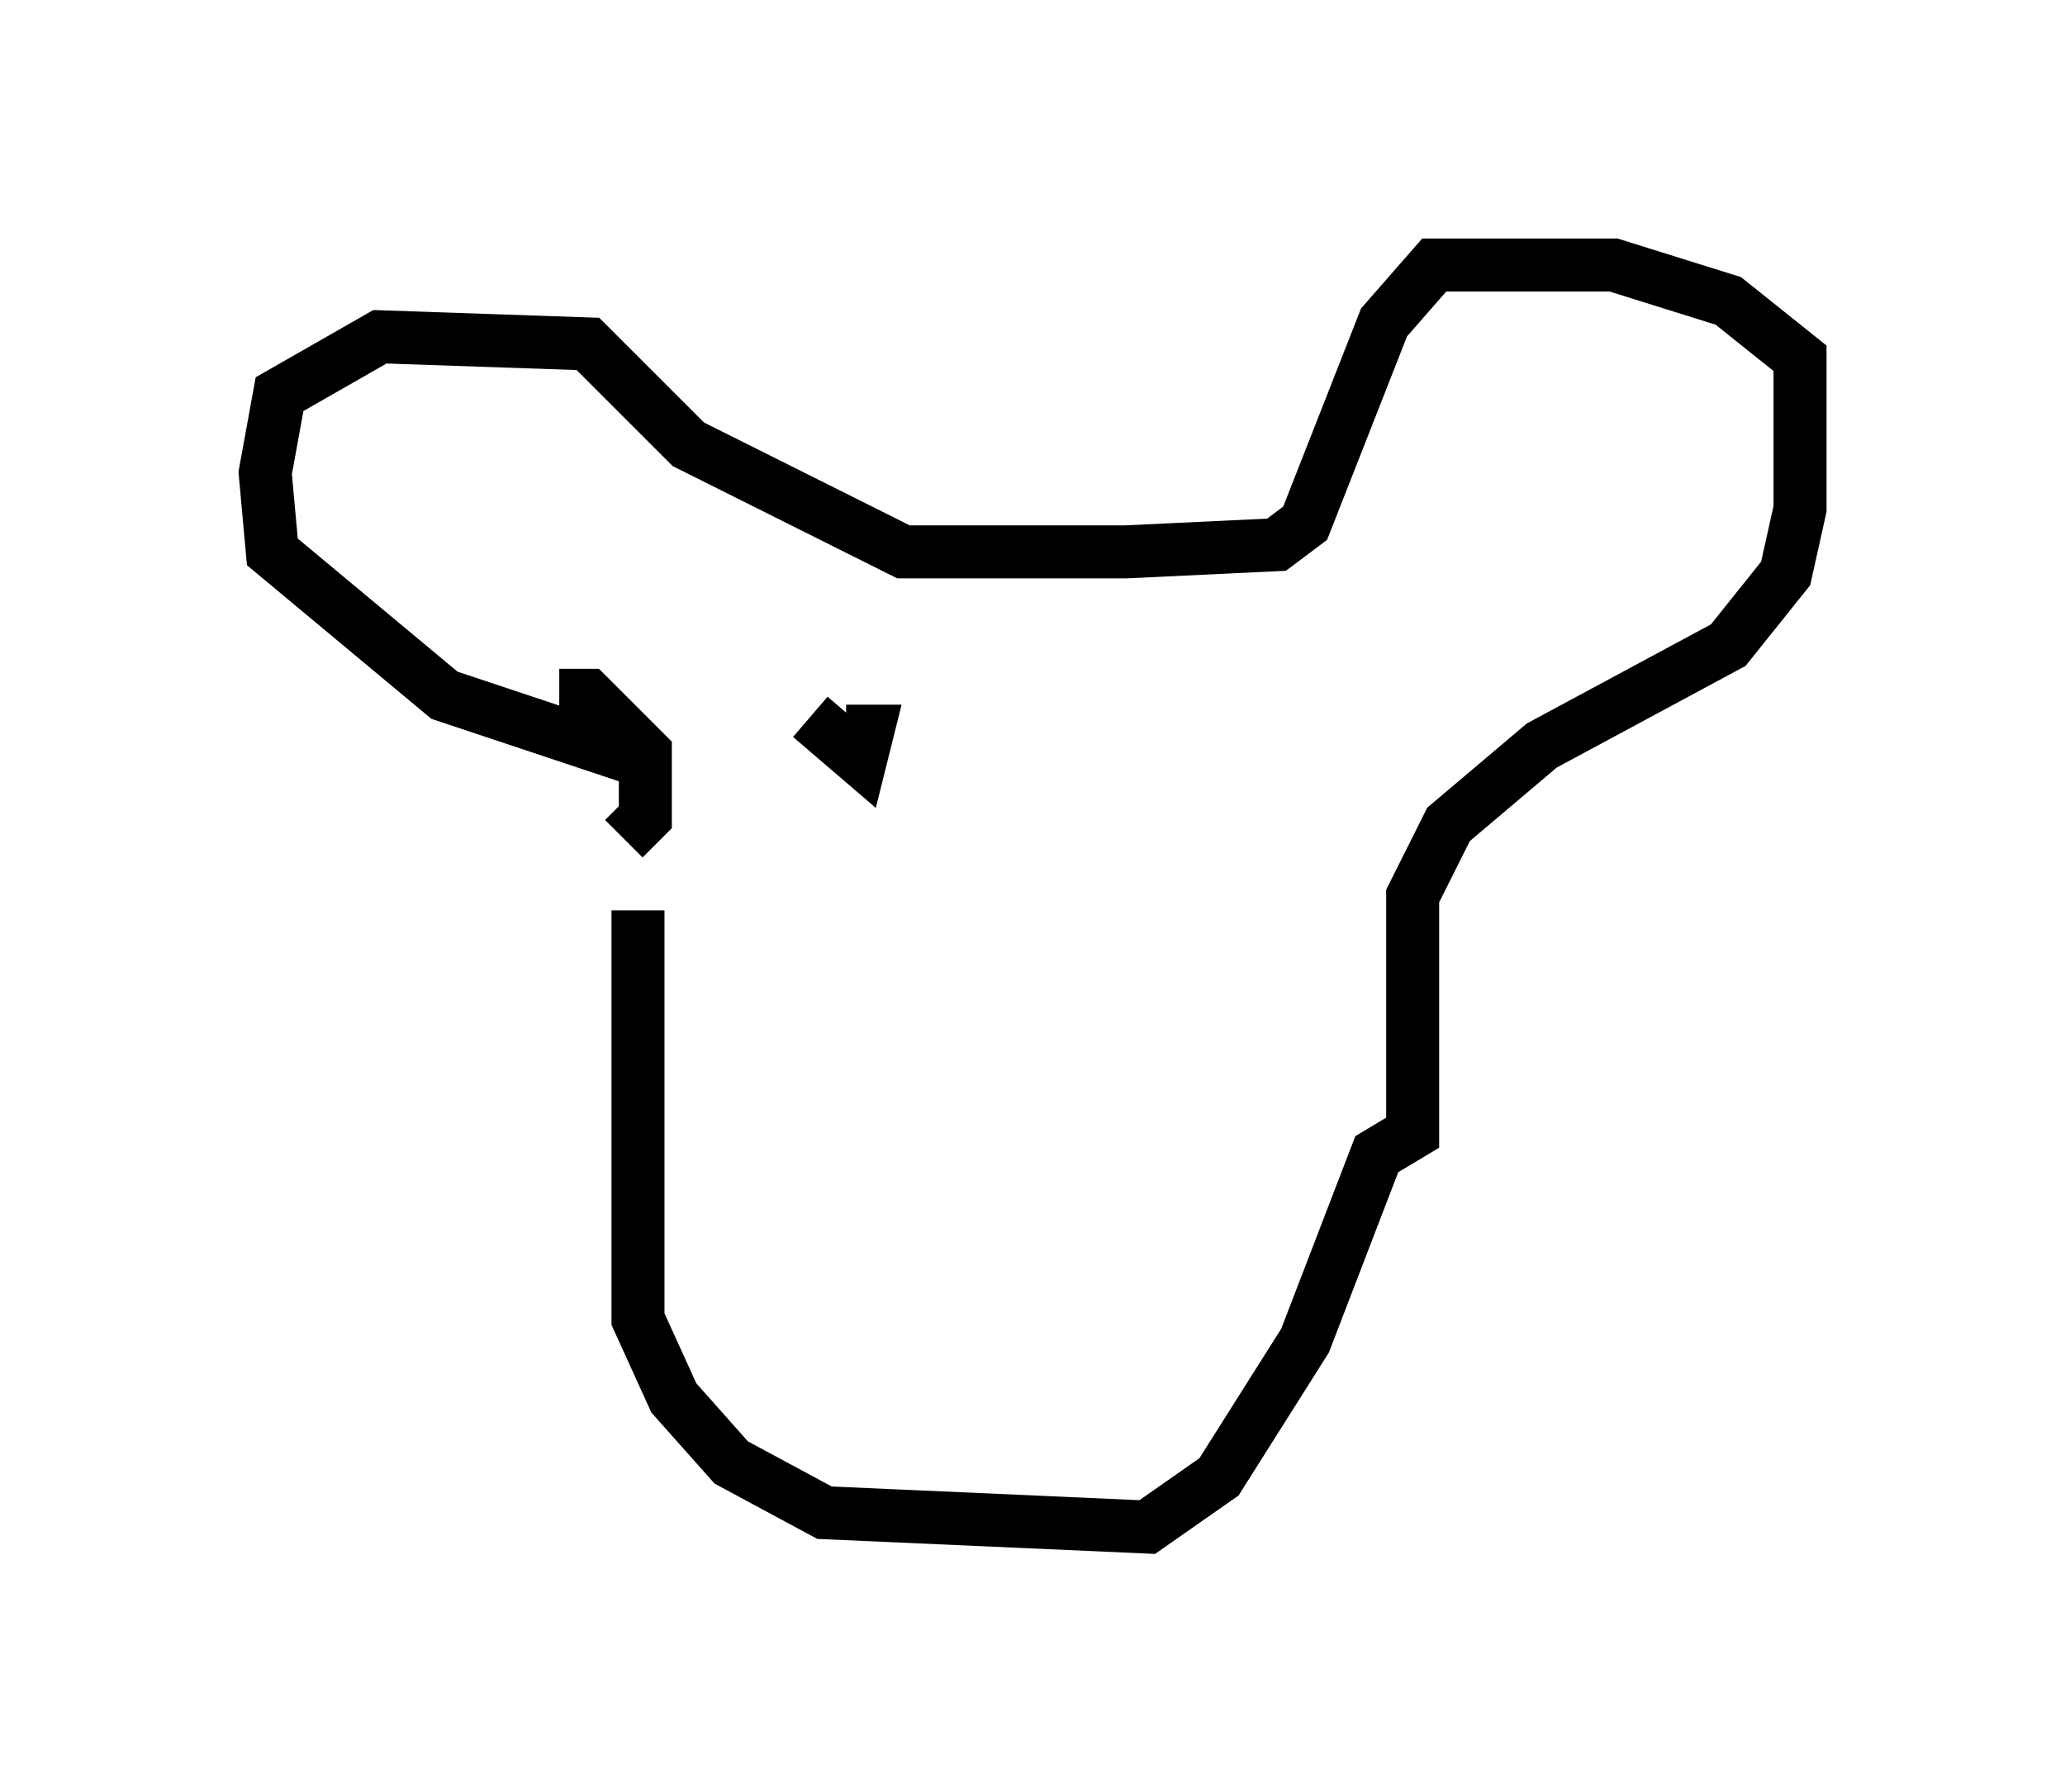 <?xml version="1.0" encoding="utf-8" ?>
<svg baseProfile="full" height="33.816" version="1.1" width="38.958" xmlns="http://www.w3.org/2000/svg" xmlns:ev="http://www.w3.org/2001/xml-events" xmlns:xlink="http://www.w3.org/1999/xlink"><defs /><rect fill="white" height="33.816" width="38.958" x="0" y="0" /><path d="M12.442, 15.961 m-0.406, 1.218 l0.0, 7.713 0.677, 1.488 l1.083, 1.218 1.759, 0.947 l6.089, 0.271 1.353, -0.947 l1.624, -2.571 1.353, -3.518 l0.677, -0.406 0.0, -4.465 l0.677, -1.353 1.759, -1.488 l3.518, -1.894 1.083, -1.353 l0.271, -1.218 0.0, -2.842 l-1.353, -1.083 -2.165, -0.677 l-3.383, 0.0 -0.947, 1.083 l-1.488, 3.789 -0.541, 0.406 l-2.842, 0.135 -4.195, 0.0 l-4.059, -2.03 -1.894, -1.894 l-3.924, -0.135 -1.894, 1.083 l-0.271, 1.488 0.135, 1.488 l3.248, 2.706 4.059, 1.353 m-1.894, -1.353 l0.541, 0.0 1.083, 1.083 l0.0, 1.218 -0.406, 0.406 m3.518, -2.3 l0.947, 0.812 0.135, -0.541 l-0.406, 0.0 m5.683, 0.0 " fill="none" stroke="black" stroke-width="1" /></svg>